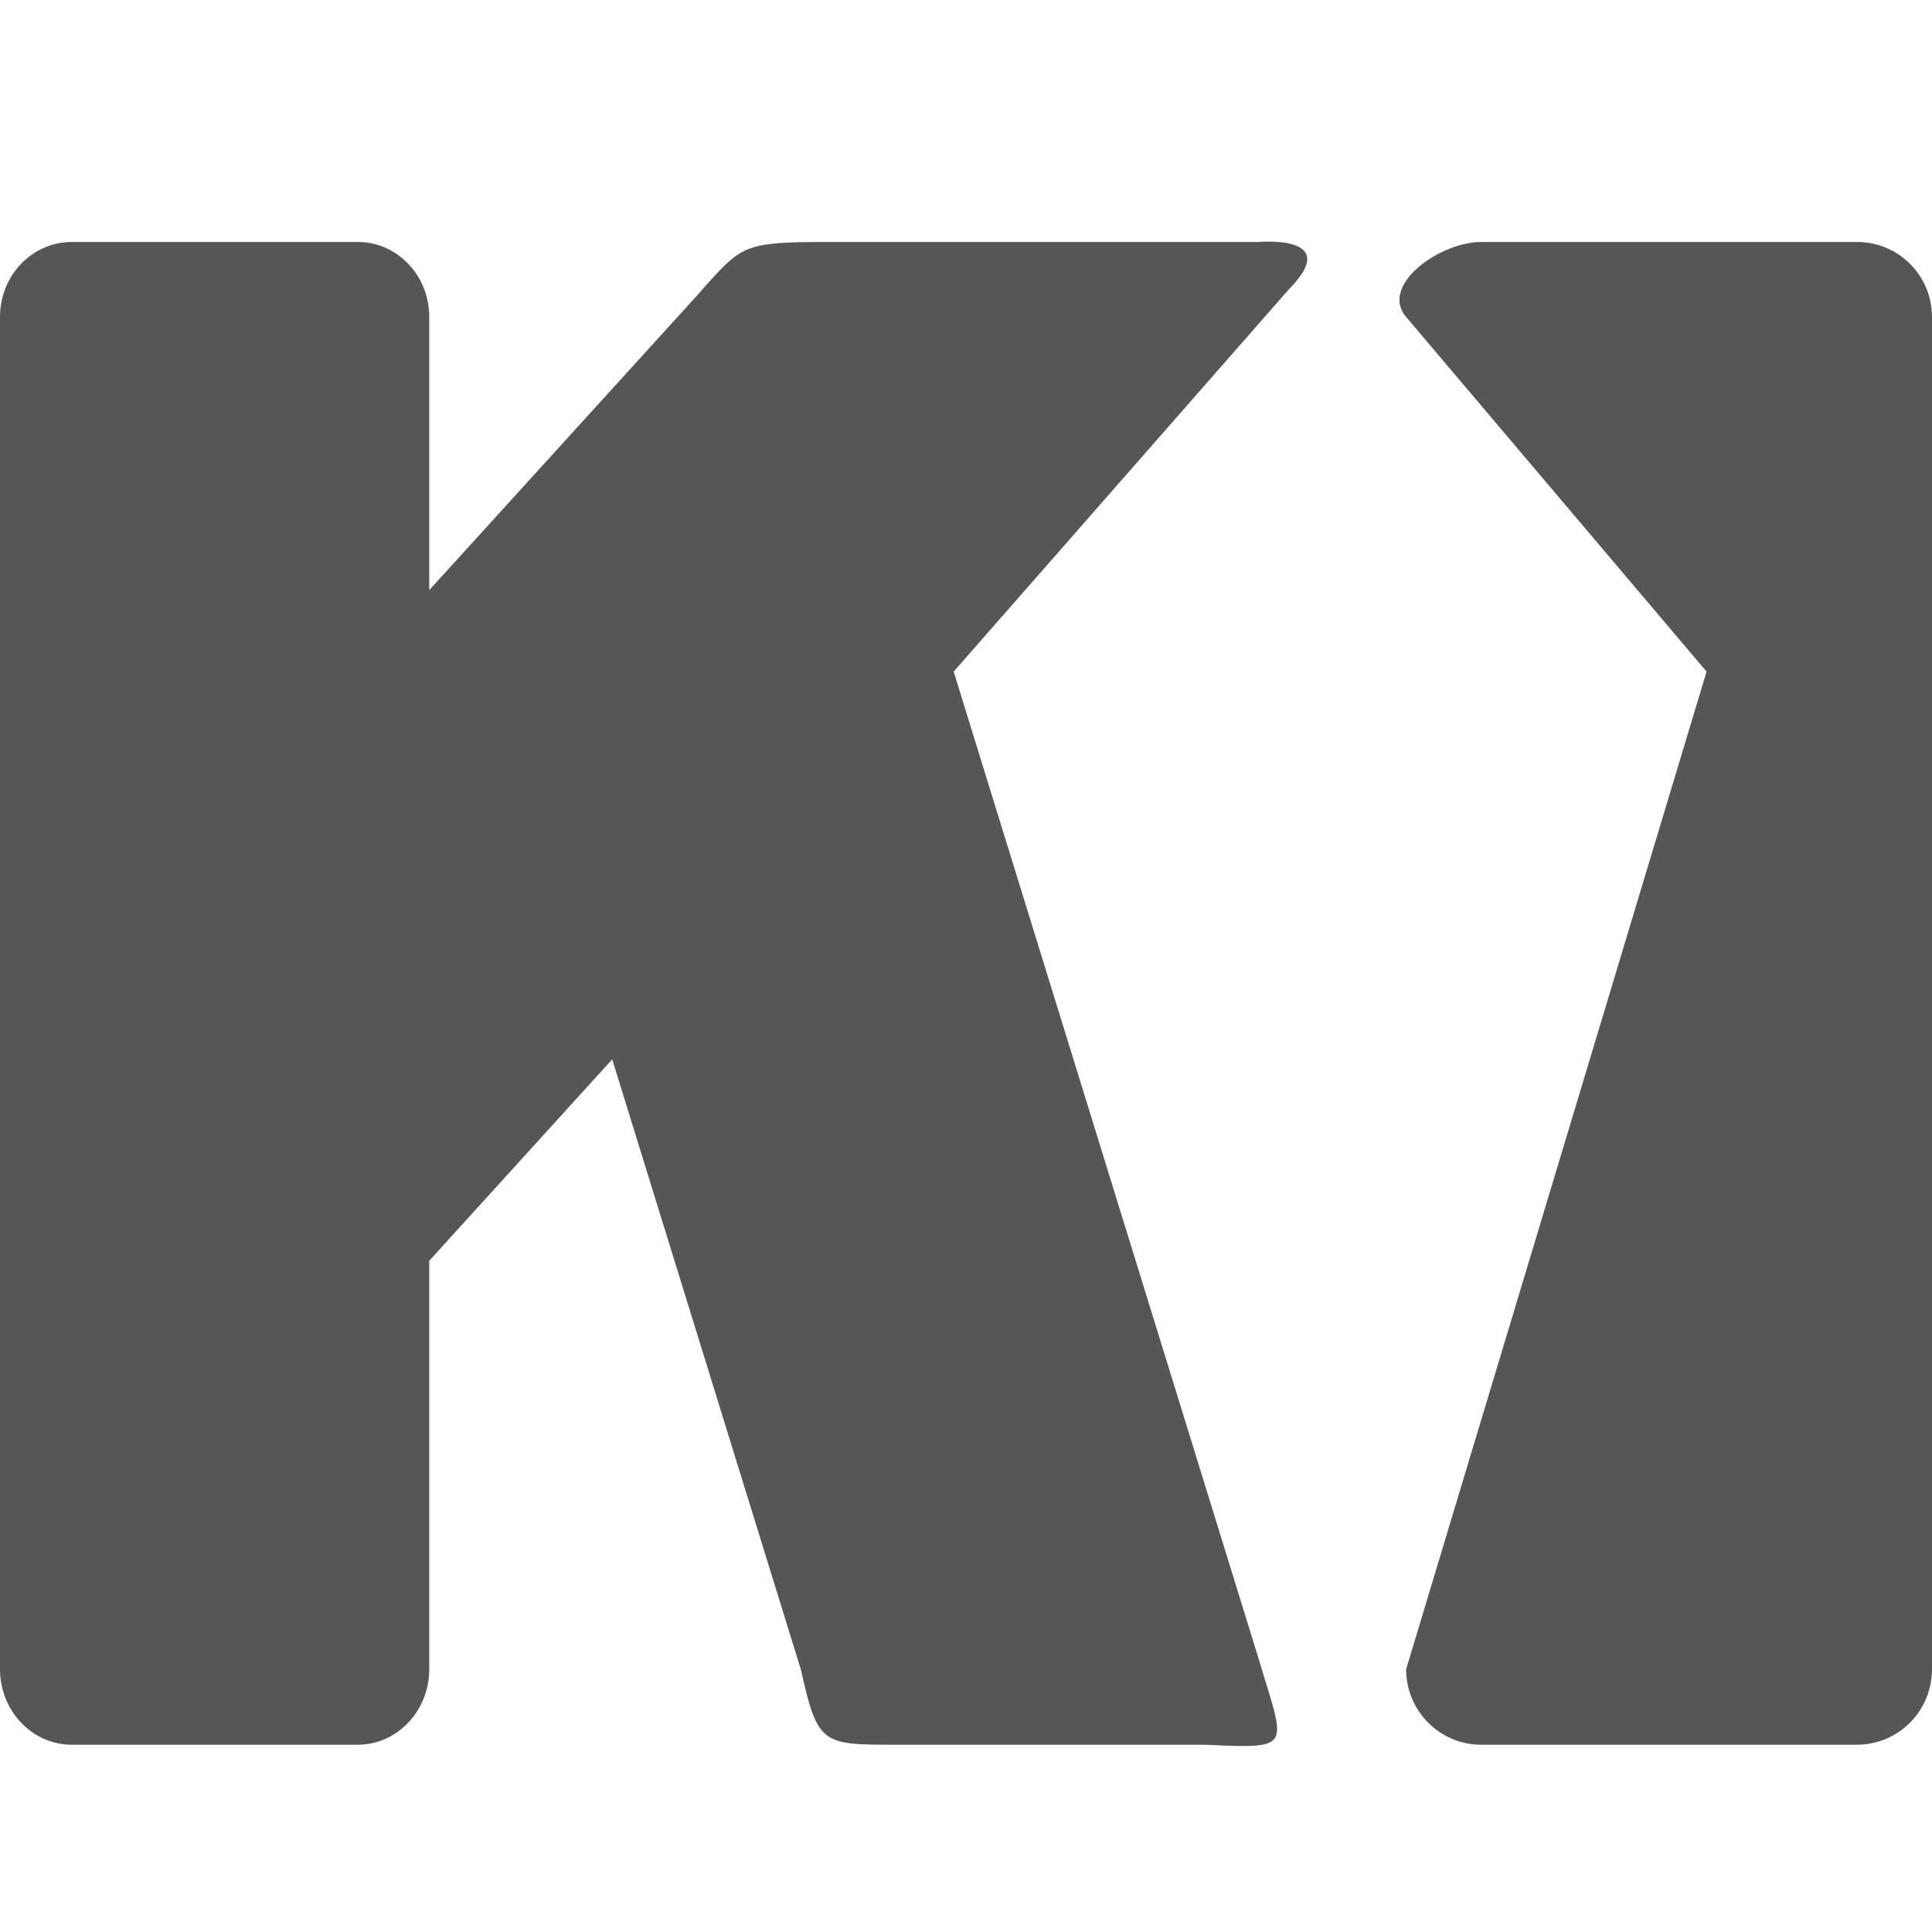 
<svg xmlns="http://www.w3.org/2000/svg" xmlns:xlink="http://www.w3.org/1999/xlink" width="16px" height="16px" viewBox="0 0 16 16" version="1.1">
<g id="surface1">
<path style=" stroke:none;fill-rule:evenodd;fill:#565656;fill-opacity:1;" d="M 3.555 10.441 L 3.555 13.824 C 3.555 14.168 3.289 14.449 2.965 14.449 L 0.594 14.449 C 0.266 14.449 0 14.168 0 13.824 L 0 2.625 C 0 2.281 0.266 2.004 0.594 2.004 L 2.965 2.004 C 3.289 2.004 3.555 2.281 3.555 2.625 L 3.555 4.887 L 5.781 2.438 C 5.801 2.414 5.82 2.395 5.836 2.375 C 6.145 2.031 6.172 2.004 6.848 2.004 L 10.422 2.004 C 10.422 2.004 11.129 1.938 10.672 2.398 L 7.898 5.562 L 10.449 13.82 C 10.457 13.852 10.469 13.887 10.477 13.914 C 10.562 14.188 10.605 14.328 10.555 14.398 C 10.5 14.473 10.332 14.465 9.98 14.449 L 7.402 14.449 C 6.809 14.449 6.77 14.445 6.633 13.828 L 5.07 8.773 Z M 12.266 2.004 L 15.379 2.004 C 15.723 2.004 16 2.281 16 2.625 L 16 13.824 C 16 14.168 15.723 14.449 15.379 14.449 L 12.266 14.449 C 11.922 14.449 11.645 14.168 11.645 13.824 L 14.133 5.562 L 11.645 2.625 C 11.422 2.363 11.922 2.004 12.266 2.004 Z M 12.266 2.004 "/>
</g>
</svg>
